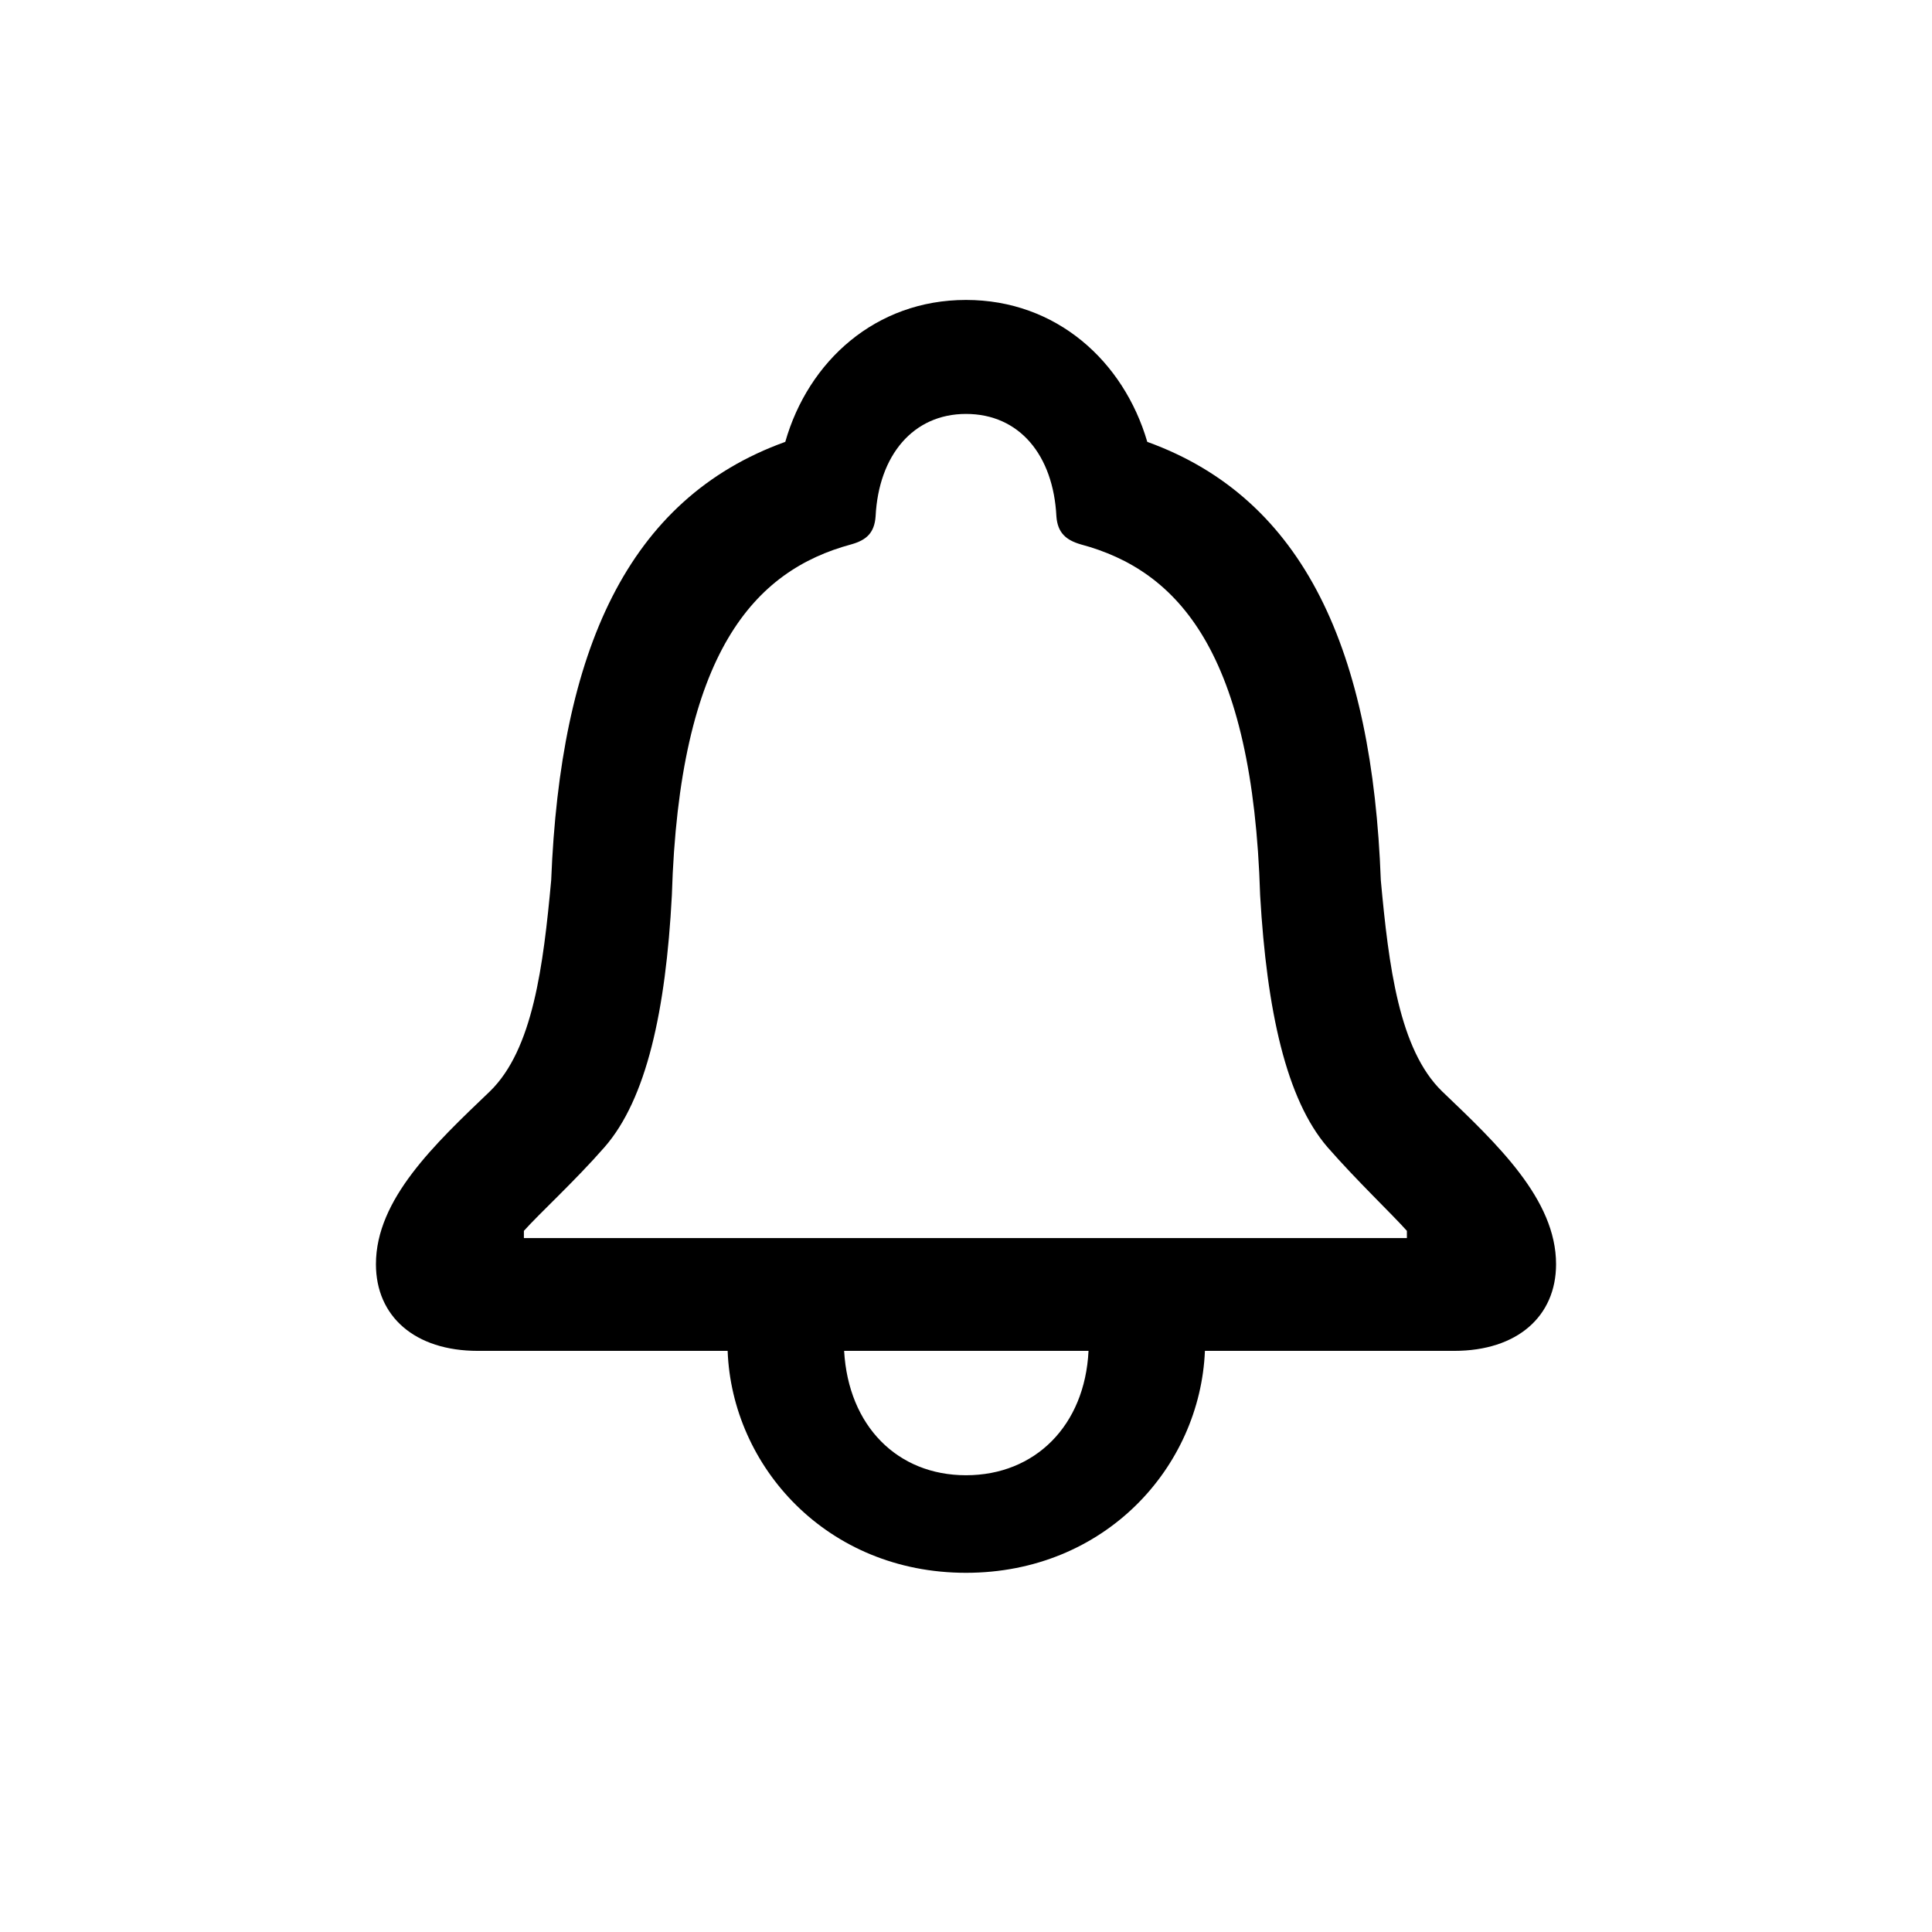 <svg width="1em" height="1em" viewBox="0 0 24 24" fill="none" xmlns="http://www.w3.org/2000/svg">
  <path
    d="M5.936 16.781H9.039C9.092 18.213 10.267 19.538 12 19.538C13.725 19.538 14.908 18.228 14.968 16.781H18.064C18.848 16.781 19.33 16.352 19.33 15.704C19.33 14.898 18.599 14.212 17.914 13.557C17.379 13.037 17.251 11.998 17.153 10.935C17.047 8.095 16.211 6.197 14.252 5.489C13.959 4.487 13.123 3.726 12 3.726C10.877 3.726 10.041 4.487 9.755 5.489C7.789 6.197 6.96 8.095 6.847 10.935C6.749 11.998 6.621 13.037 6.086 13.557C5.401 14.212 4.67 14.898 4.67 15.704C4.67 16.352 5.152 16.781 5.936 16.781ZM6.508 15.38V15.29C6.704 15.071 7.141 14.672 7.51 14.25C8.03 13.655 8.271 12.555 8.346 11.124C8.437 8.103 9.371 7.086 10.576 6.762C10.764 6.709 10.862 6.619 10.877 6.415C10.915 5.654 11.345 5.142 12 5.142C12.663 5.142 13.085 5.654 13.123 6.415C13.138 6.619 13.243 6.709 13.424 6.762C14.637 7.086 15.563 8.103 15.654 11.124C15.737 12.555 15.978 13.655 16.49 14.25C16.859 14.672 17.281 15.071 17.477 15.29V15.38H6.508ZM12 18.326C11.149 18.326 10.539 17.715 10.486 16.781H13.522C13.477 17.708 12.859 18.326 12 18.326Z"
    fill="currentColor" />
</svg>